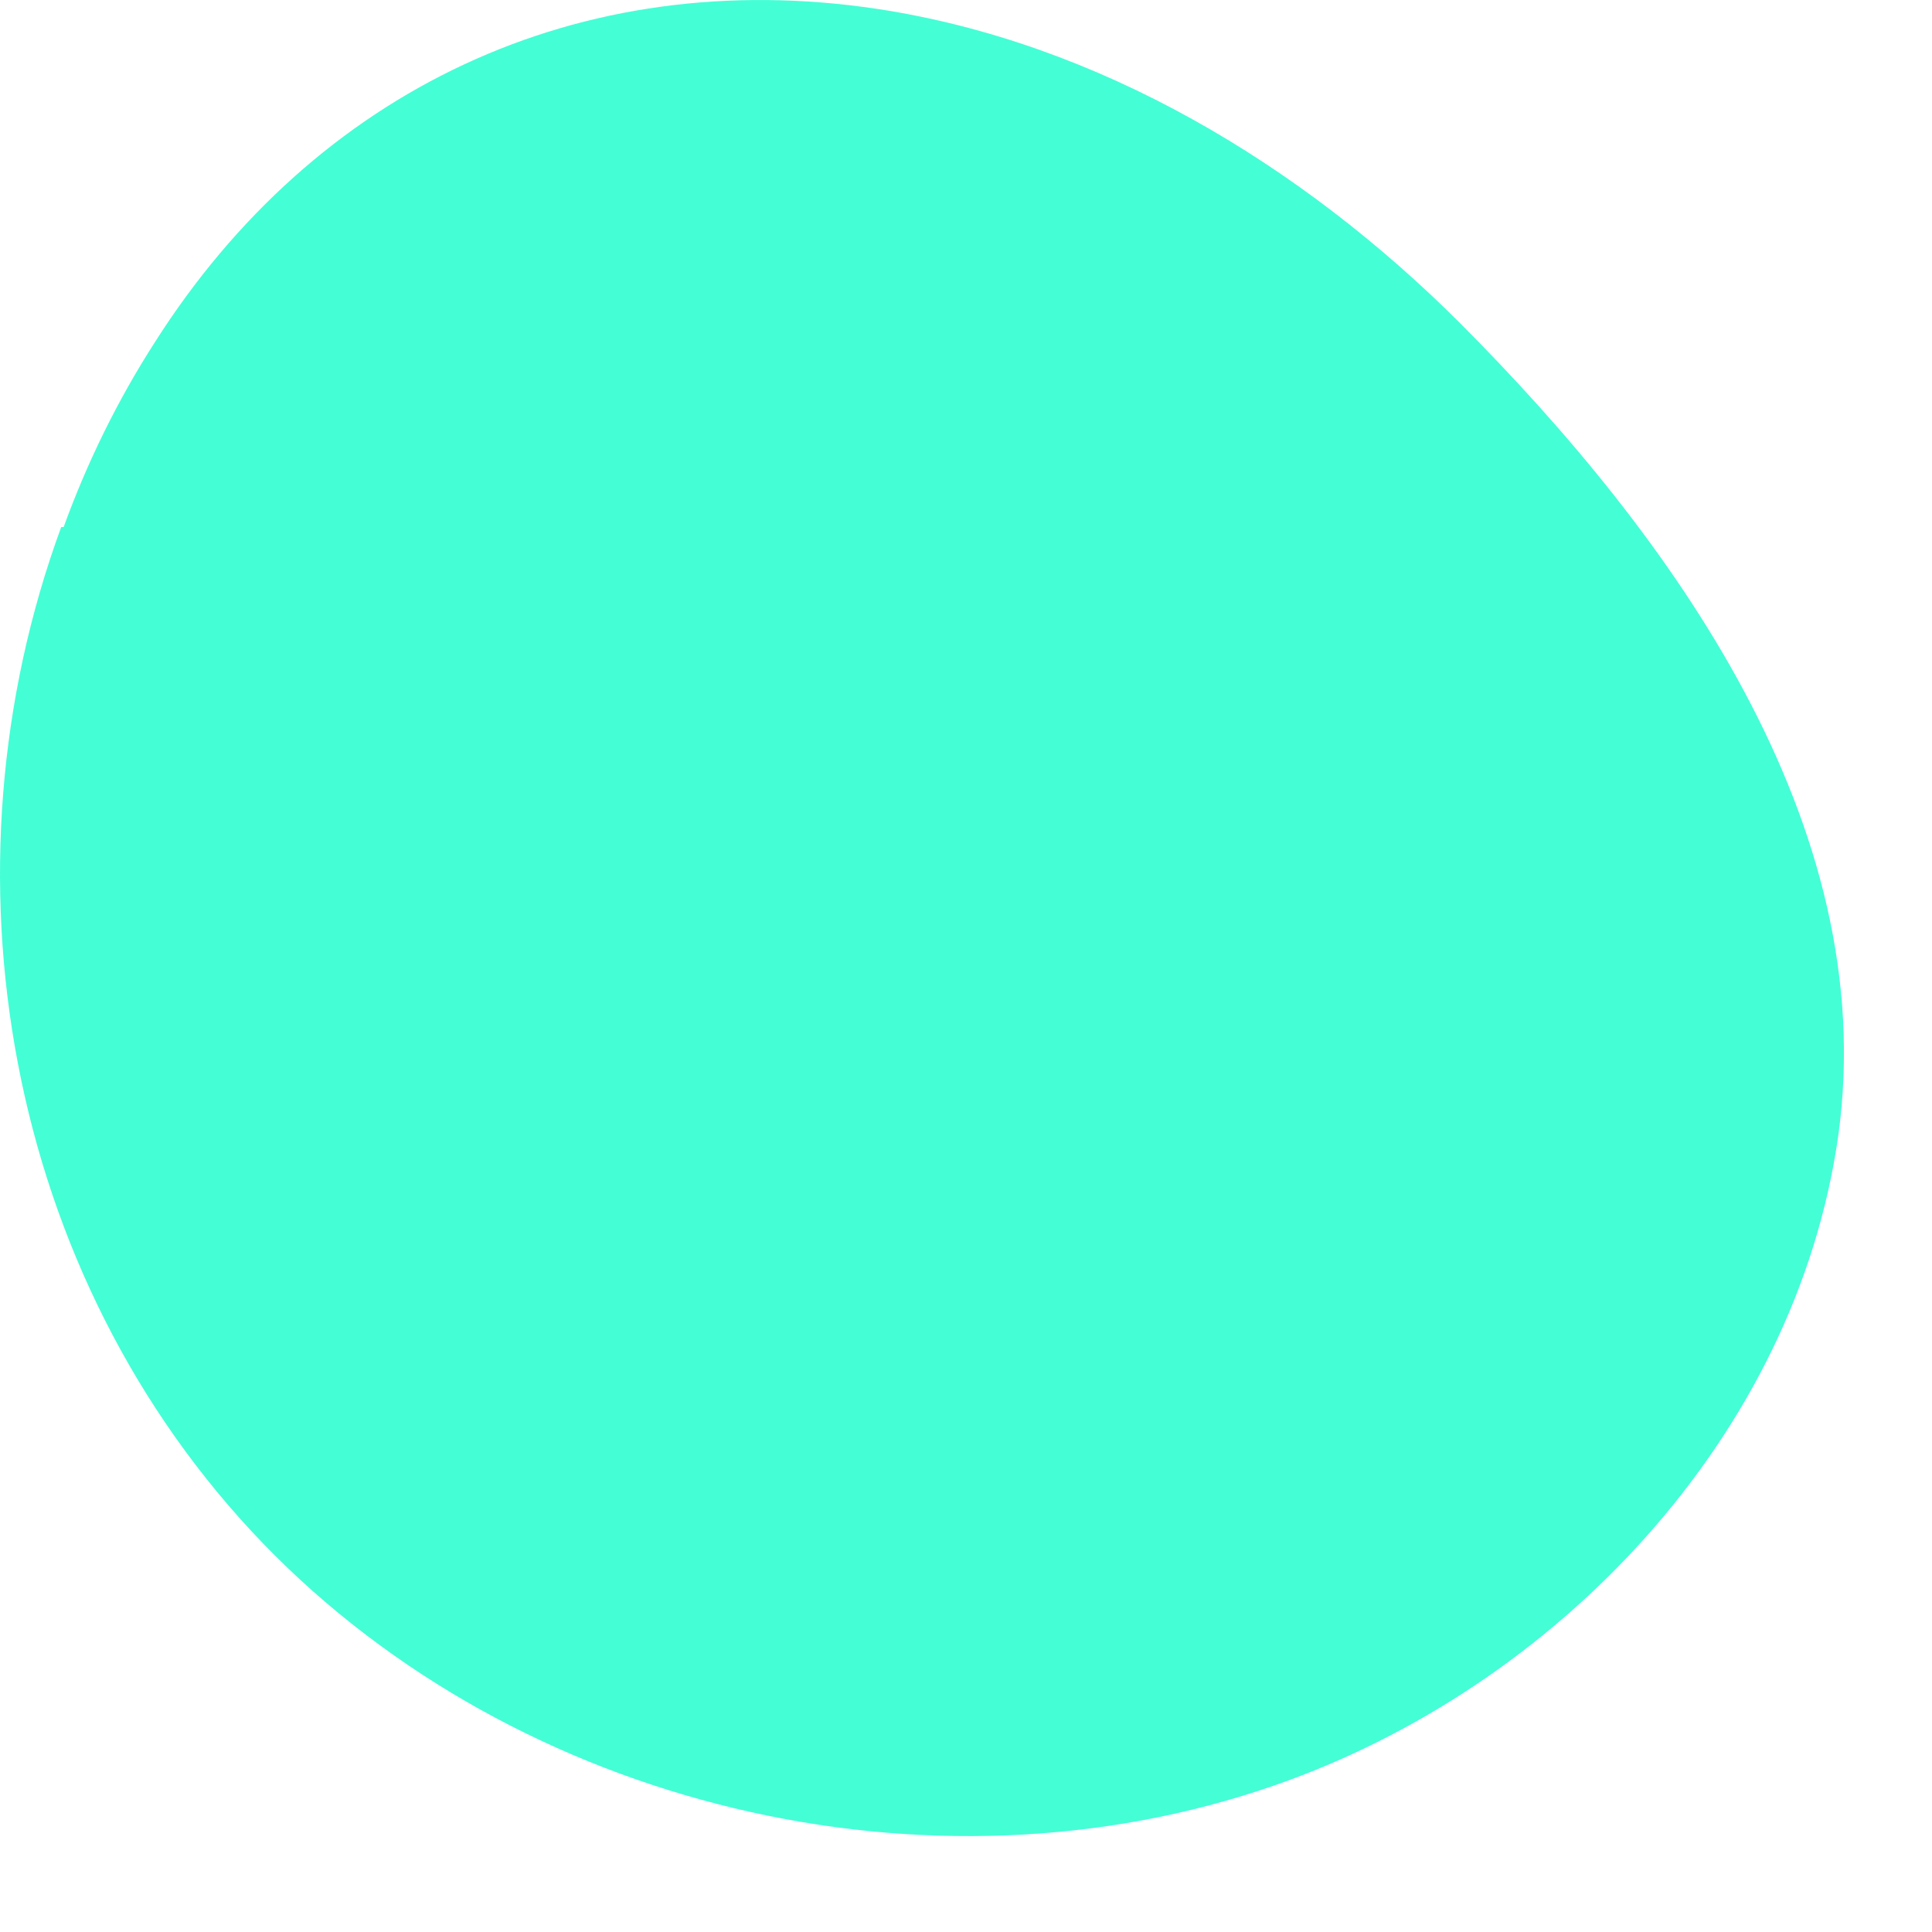 <svg width="19" height="19" viewBox="0 0 19 19" fill="none" xmlns="http://www.w3.org/2000/svg">
<path d="M0.602 5.183C-0.637 8.558 0.042 12.541 2.591 15.183C5.093 17.77 9.135 18.741 12.537 17.557C15.307 16.595 17.659 14.127 18.078 11.169C18.504 8.101 16.428 5.254 14.36 3.179C12.797 1.618 10.808 0.419 8.63 0.088C5.693 -0.354 3.096 0.892 1.526 3.361C1.155 3.937 0.855 4.552 0.626 5.183H0.602Z" fill="#44FED6"/>
</svg>
